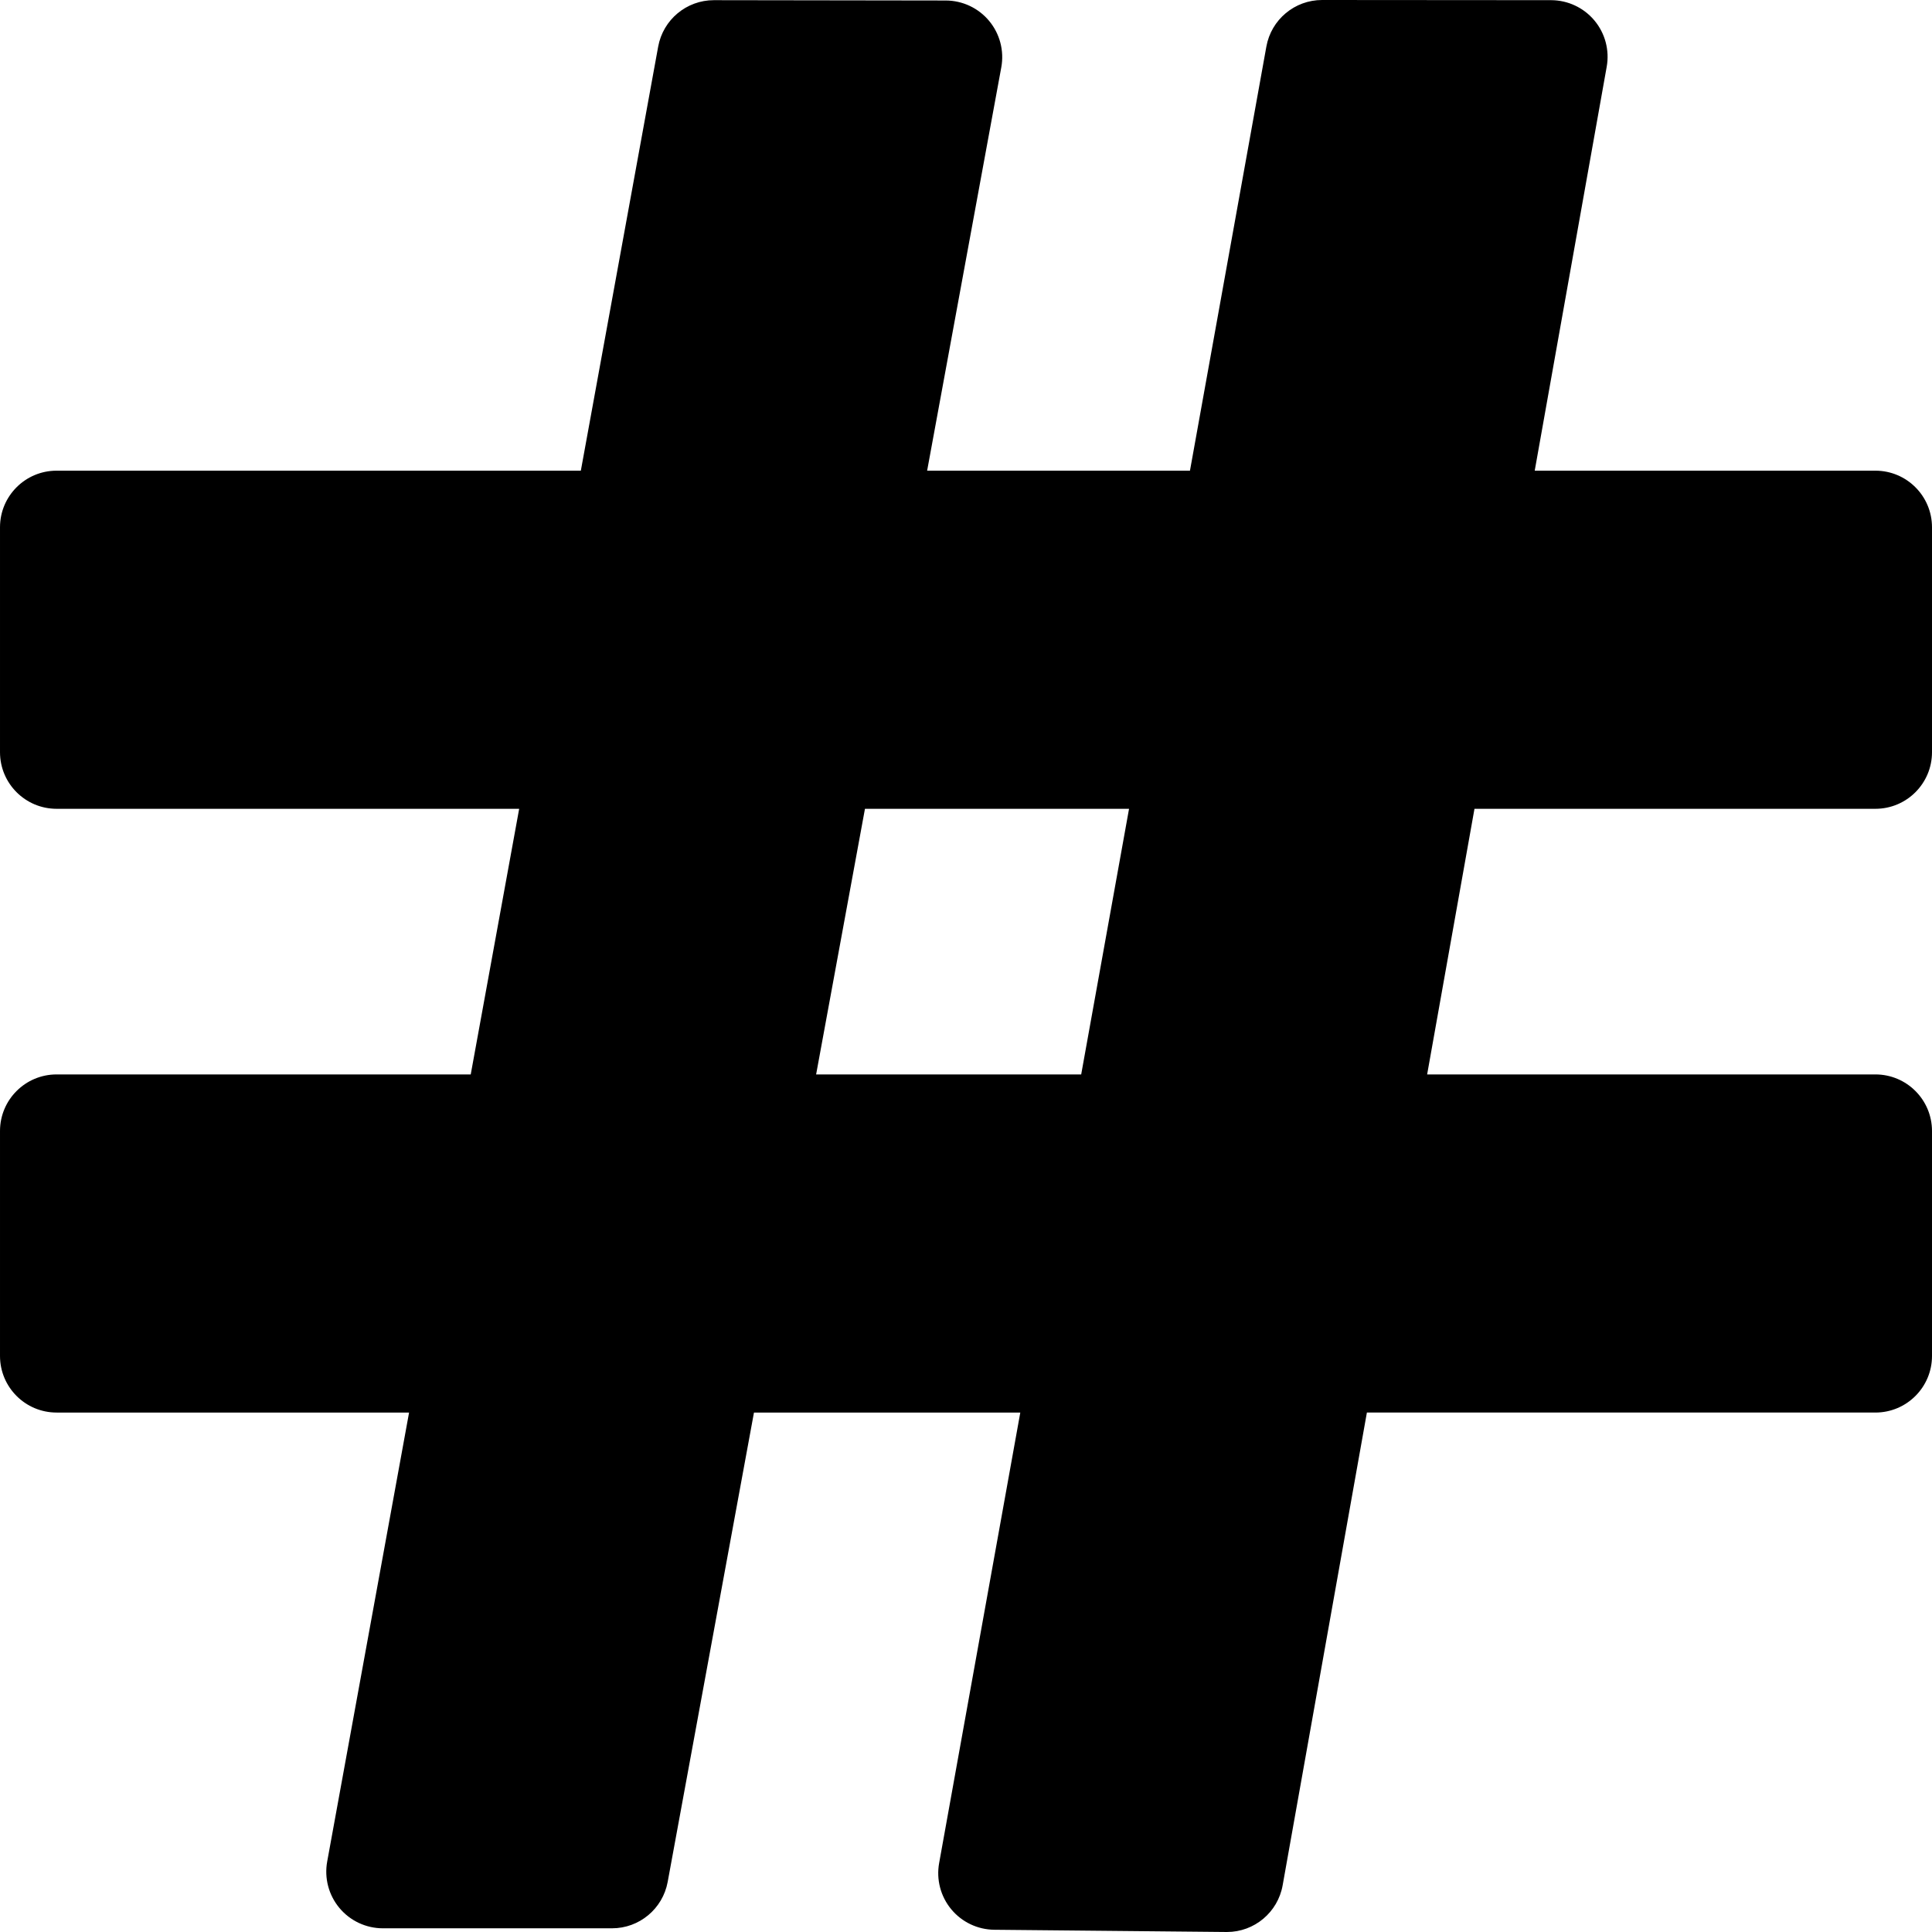 <svg id="Capa_1" enable-background="new 0 0 512 512" height="512" viewBox="0 0 512 512" width="512" xmlns="http://www.w3.org/2000/svg"><path d="m497 214.341c8.284 0 15-6.716 15-15v-59.606c0-8.284-6.716-15-15-15h-90.283l19.078-107.058c.778-4.368-.417-8.856-3.265-12.259-2.848-3.402-7.055-5.37-11.492-5.373l-60.666-.045c-.004 0-.007 0-.011 0-7.258 0-13.476 5.197-14.762 12.341l-20.247 112.394h-69.653l19.652-106.89c.804-4.376-.376-8.883-3.22-12.304-2.845-3.421-7.062-5.401-11.511-5.408l-61.42-.088c-.007 0-.014 0-.021 0-7.245 0-13.457 5.18-14.757 12.309l-20.494 112.381h-138.928c-8.284 0-15 6.716-15 15v59.606c0 8.284 6.716 15 15 15h122.586l-12.837 70.394h-109.749c-8.284 0-15 6.716-15 15v59.606c0 8.284 6.716 15 15 15h93.408l-21.699 118.987c-.798 4.377.388 8.883 3.238 12.3 2.85 3.416 7.07 5.392 11.519 5.392h60.721c7.238 0 13.444-5.169 14.753-12.288l22.869-124.391h70.579l-21.51 119.406c-.783 4.348.39 8.82 3.208 12.225 2.817 3.403 6.992 5.392 11.41 5.434l61.504.593c.049.001.098.001.147.001 7.261 0 13.489-5.207 14.766-12.368l22.327-125.291h134.76c8.284 0 15-6.716 15-15v-59.606c0-8.284-6.716-15-15-15h-118.794l12.544-70.394zm-280.718 70.393 12.942-70.394h69.985l-12.681 70.394z"/></svg>